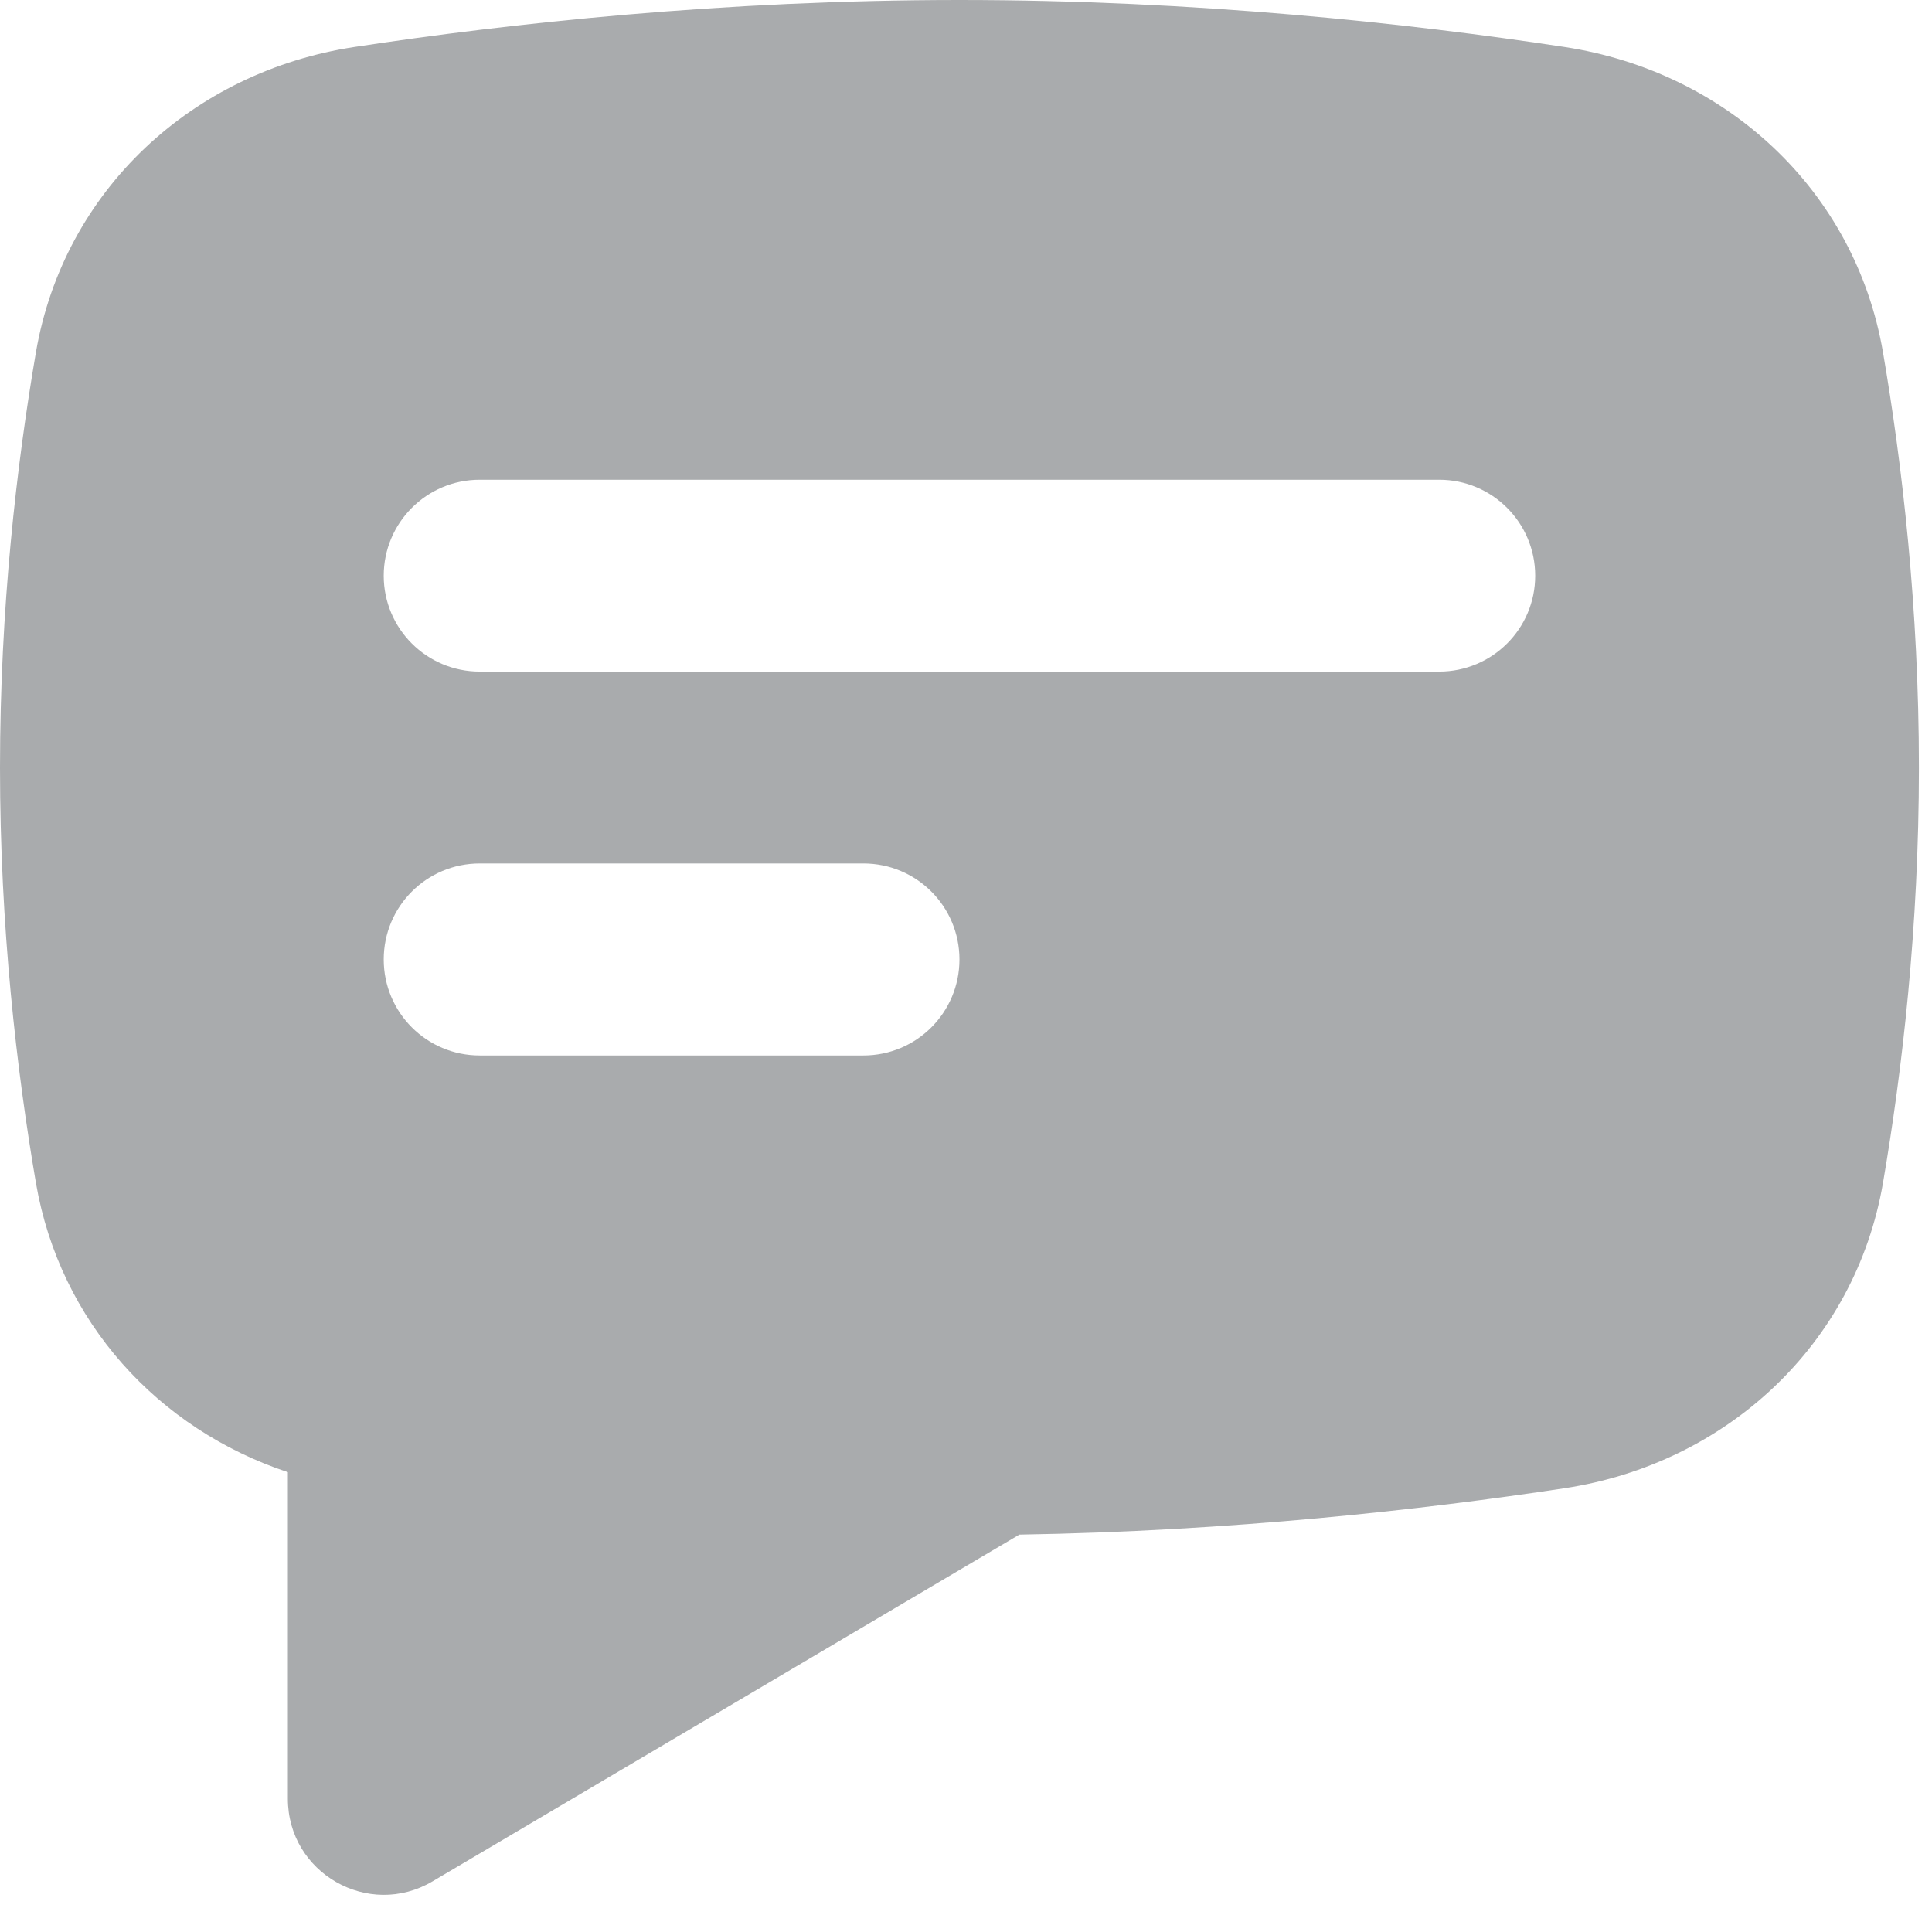 <svg
                width="13"
                height="13"
                viewBox="0 0 13 13"
                fill="none"
                xmlns="http://www.w3.org/2000/svg"
              >
                <path
                  fill-rule="evenodd"
                  clip-rule="evenodd"
                  d="M0.242 2.369C0.43 1.281 1.294 0.482 2.385 0.316C3.431 0.157 4.865 0 6.456 0C8.047 0 9.481 0.157 10.527 0.316C11.618 0.482 12.482 1.281 12.67 2.369C12.8 3.127 12.912 4.09 12.912 5.165C12.912 6.24 12.8 7.202 12.67 7.961C12.482 9.048 11.618 9.848 10.527 10.014C9.57 10.159 8.288 10.303 6.859 10.326L2.911 12.659C2.48 12.914 1.937 12.603 1.937 12.103V9.906C1.063 9.616 0.403 8.894 0.242 7.961C0.112 7.202 0 6.24 0 5.165C0 4.09 0.112 3.127 0.242 2.369ZM2.582 3.874C2.582 3.517 2.871 3.228 3.228 3.228H9.684C10.041 3.228 10.33 3.517 10.33 3.874C10.33 4.23 10.041 4.519 9.684 4.519H3.228C2.871 4.519 2.582 4.23 2.582 3.874ZM2.582 6.456C2.582 6.099 2.871 5.81 3.228 5.81H5.81C6.167 5.81 6.456 6.099 6.456 6.456C6.456 6.813 6.167 7.102 5.81 7.102H3.228C2.871 7.102 2.582 6.813 2.582 6.456Z"
                  fill="#A9ABAD"
                />
              </svg>